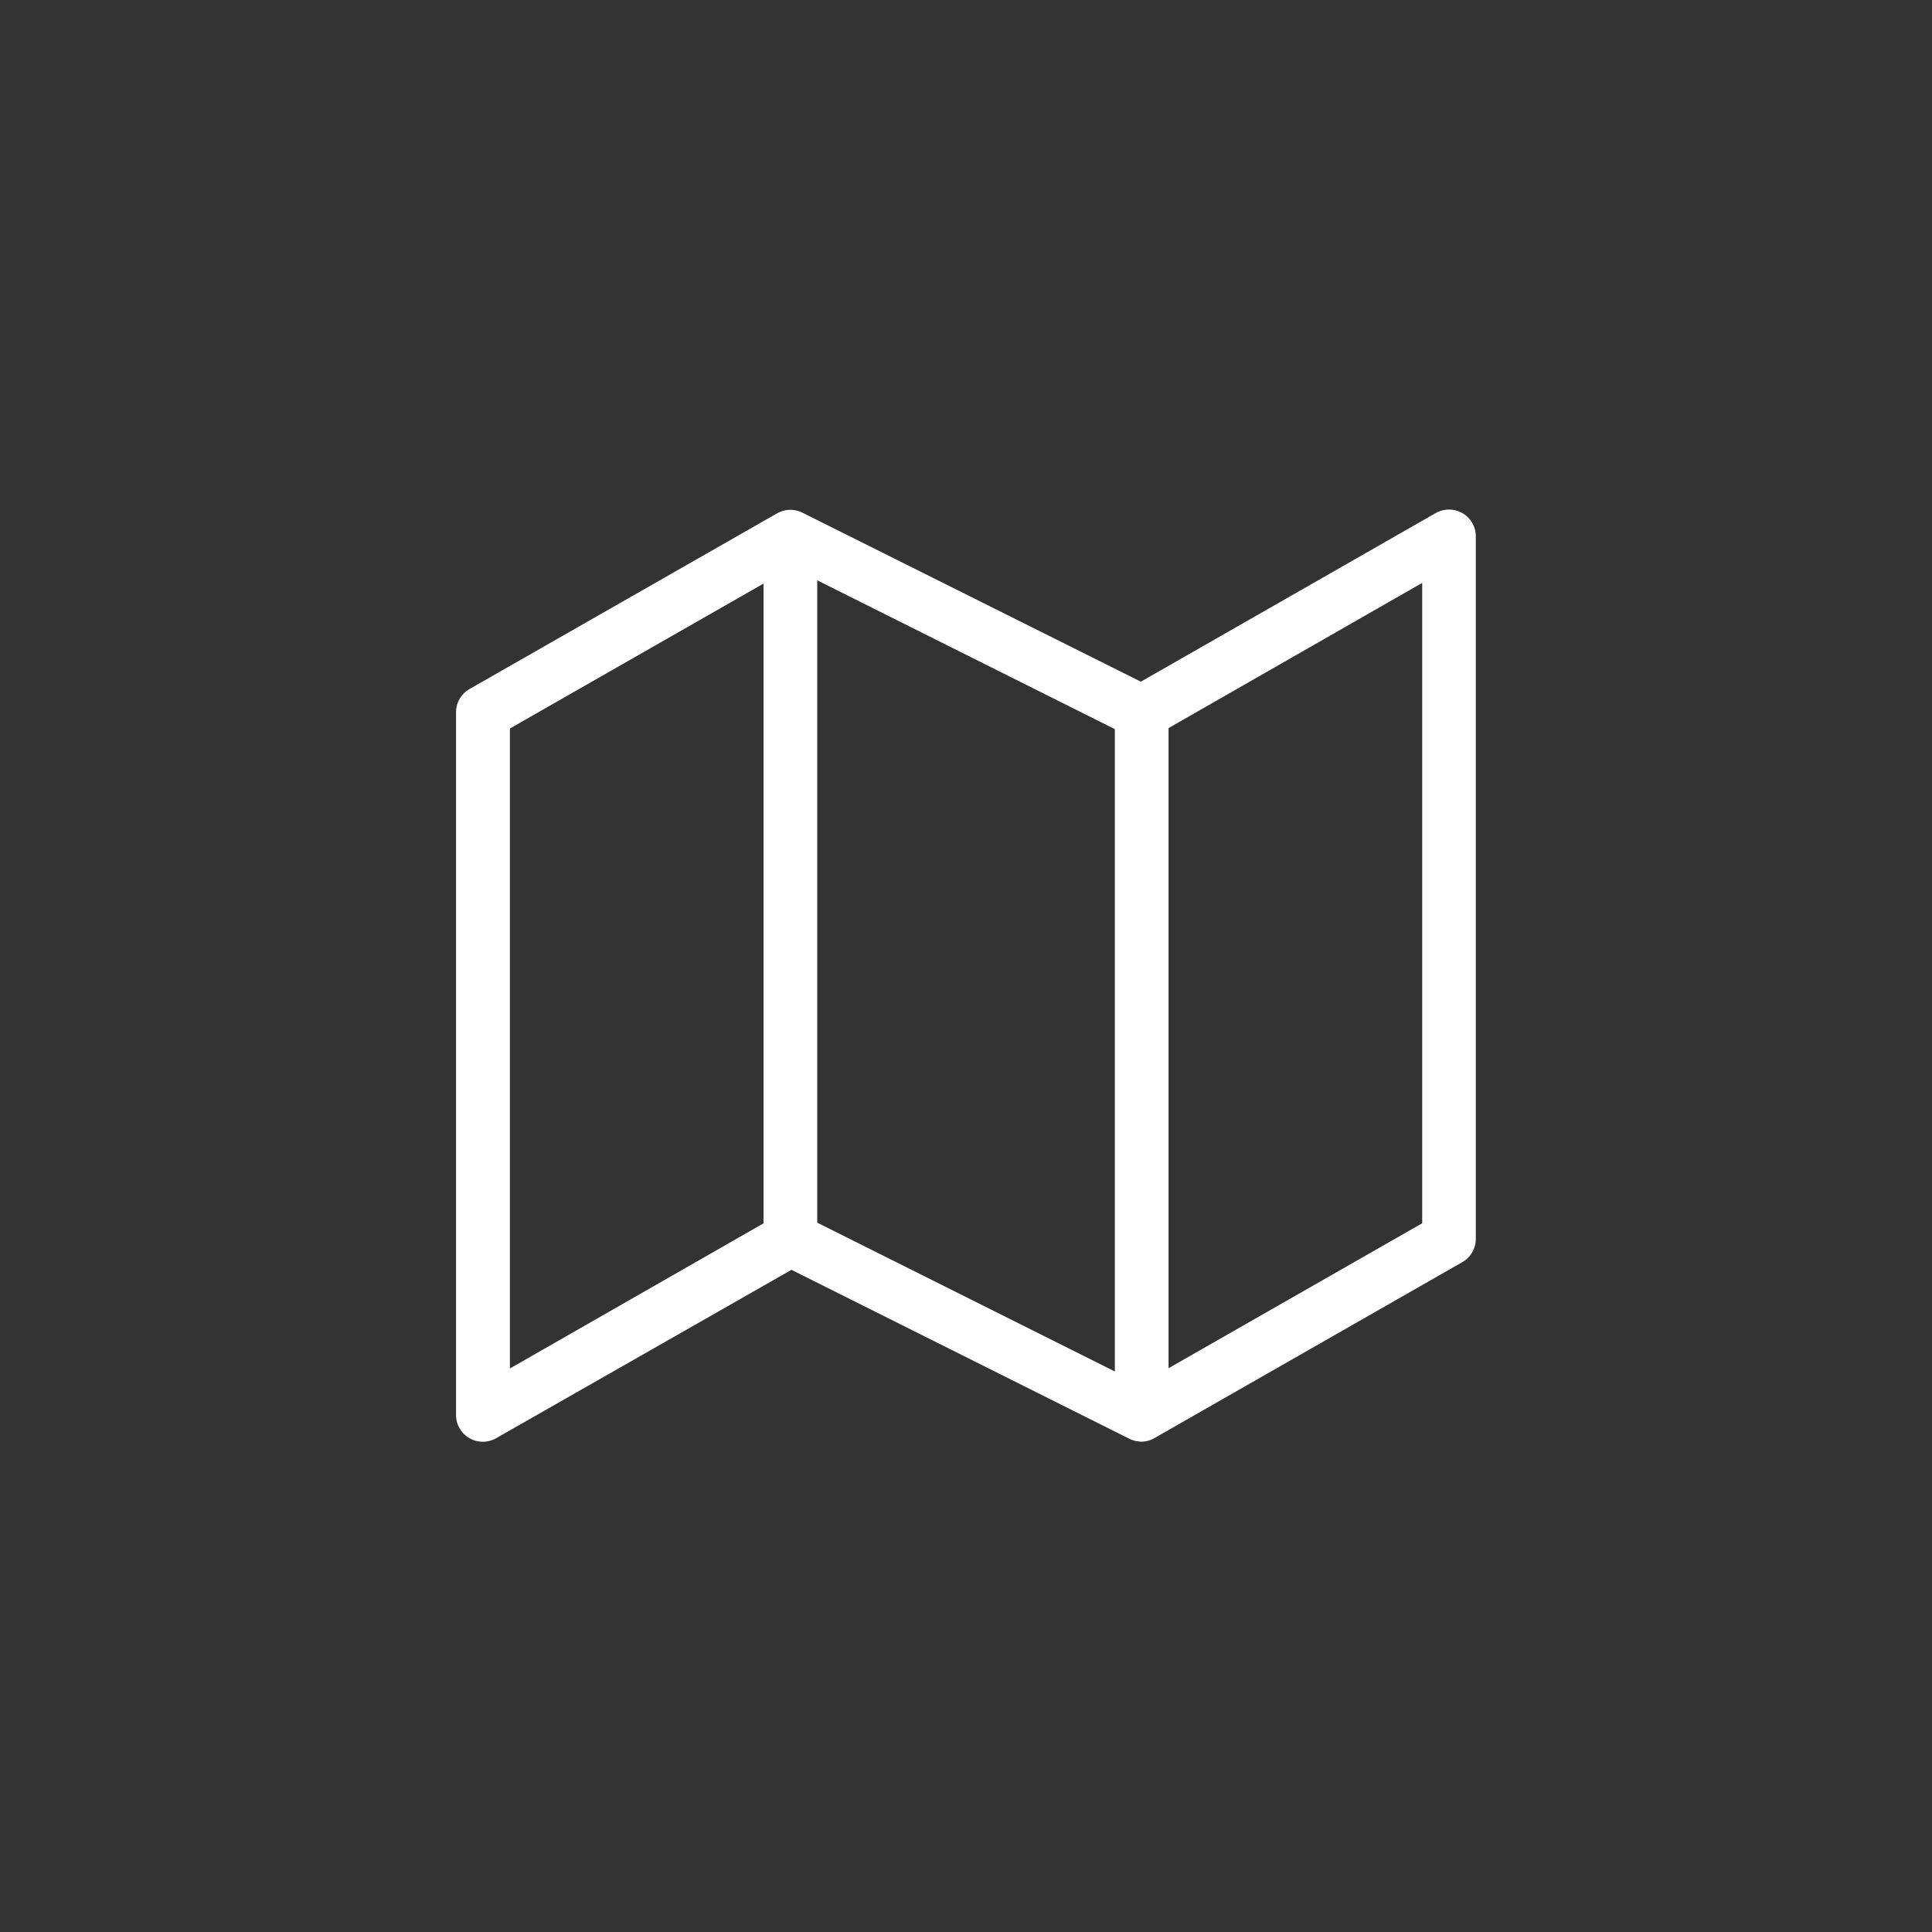 <svg xmlns="http://www.w3.org/2000/svg" width="24" height="24"><rect width="100%" height="100%" fill="#333333" stroke="none"/><path fill="#fff" d="M14.181 17.909a.343.343 0 0 1-.149-.035l-4.2-2.1-3.667 2.091a.333.333 0 0 1-.5-.289V8.849a.333.333 0 0 1 .168-.29l3.82-2.182a.336.336 0 0 1 .314-.009l4.205 2.1 3.662-2.094a.338.338 0 0 1 .333 0 .334.334 0 0 1 .166.289v8.727a.333.333 0 0 1-.168.289l-3.818 2.182a.328.328 0 0 1-.166.048Zm-4.363-2.848a.326.326 0 0 1 .149.035l4.2 2.1 3.5-2V7.241l-3.319 1.9a.333.333 0 0 1-.314.009l-4.2-2.1-3.5 2V17l3.32-1.9a.333.333 0 0 1 .164-.039Z"/><path fill="#fff" d="M9.485 6.667h.667v8.727h-.667zM13.849 8.849h.667v8.727h-.667z"/></svg>